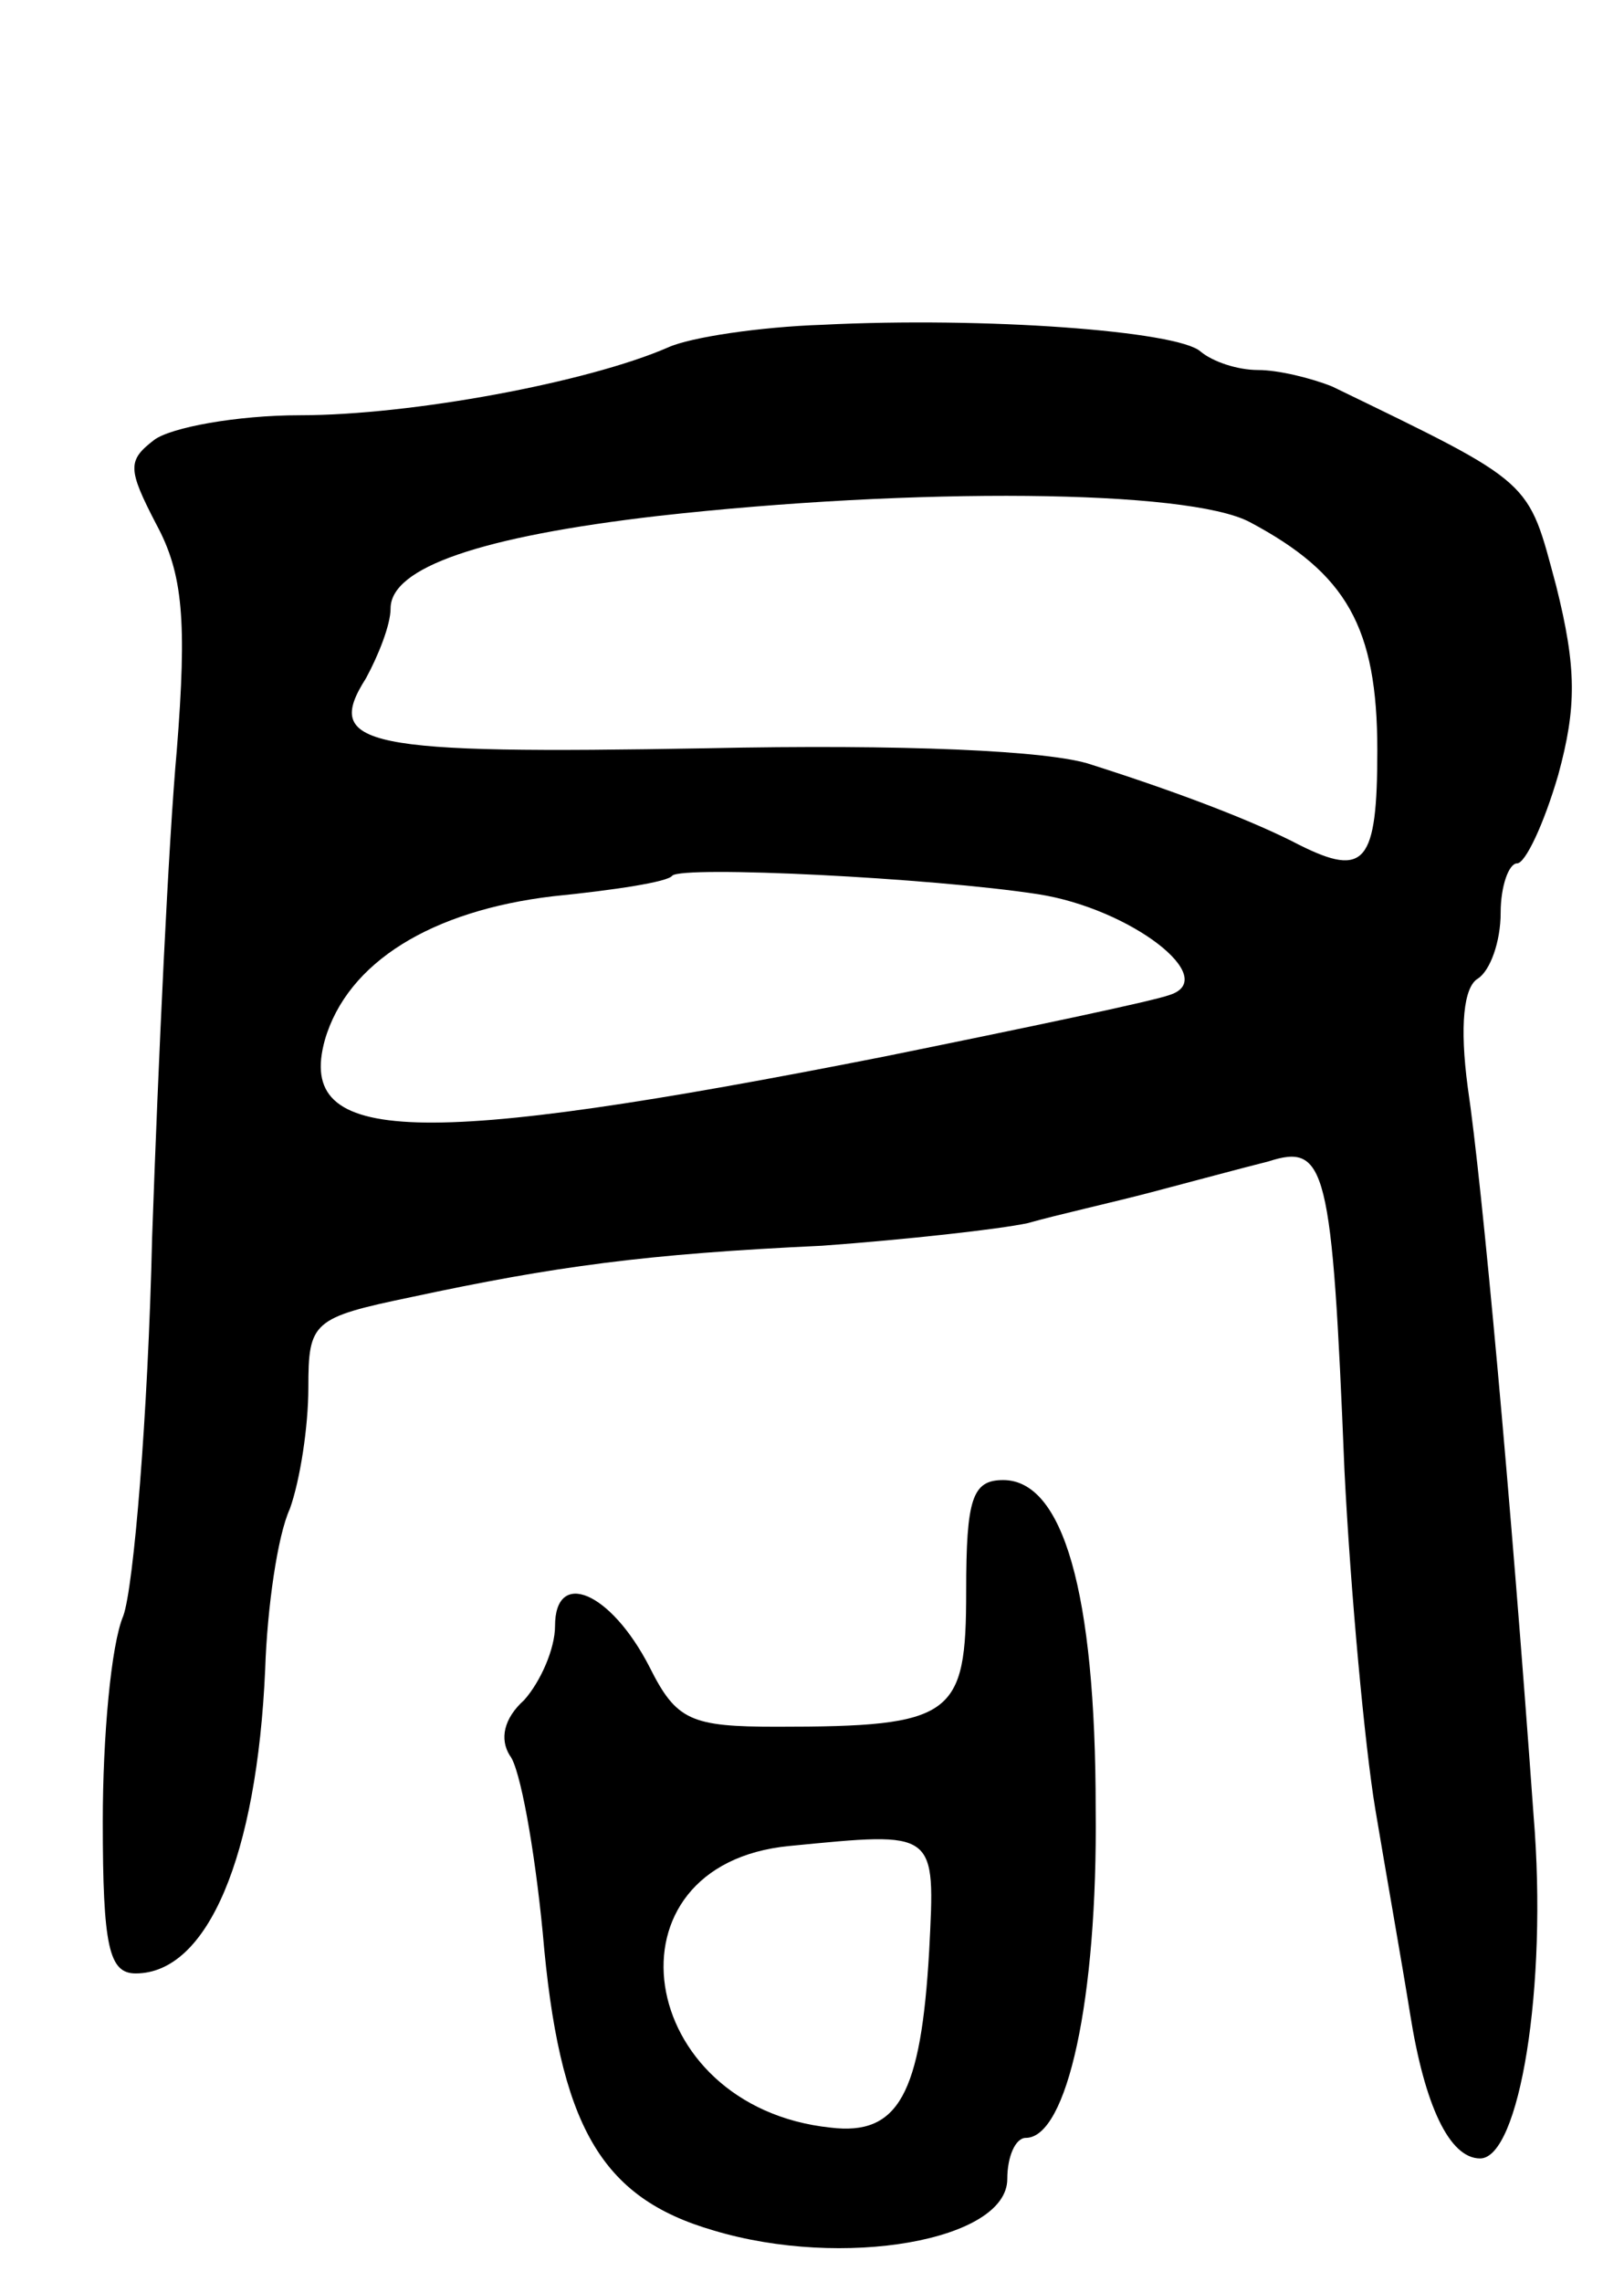 <svg version="1.0" xmlns="http://www.w3.org/2000/svg"
 width="79pt" height="111pt" viewBox="0 0 79 111"
 preserveAspectRatio="xMidYMid meet">
<g transform="translate(0,111) scale(0.1,-0.1)"
fill="#000000" stroke="none">
<path d="M400 952 c-30 -1 -64 -6 -75 -11 -39 -17 -125 -33 -179 -33 -31 0
-63 -6 -71 -12 -13 -10 -13 -14 1 -41 13 -24 15 -47 10 -110 -4 -44 -9 -151
-12 -237 -2 -87 -9 -170 -14 -184 -6 -14 -10 -59 -10 -100 0 -61 3 -74 16 -74
35 0 59 57 63 148 1 30 6 65 12 78 5 14 9 40 9 59 0 32 2 34 50 44 70 15 114
21 200 25 41 3 86 8 100 11 14 4 41 10 60 15 19 5 45 12 57 15 28 9 31 -2 37
-150 3 -60 10 -135 15 -165 5 -30 13 -75 17 -100 7 -44 19 -70 34 -70 19 0 33
83 26 167 -11 154 -25 307 -32 354 -4 30 -2 49 5 53 6 4 11 18 11 32 0 13 4
24 8 24 4 0 13 19 20 43 9 33 9 52 -1 92 -14 52 -10 49 -109 97 -10 4 -26 8
-36 8 -10 0 -22 4 -28 9 -11 10 -105 17 -184 13z m208 -96 c47 -25 62 -51 62
-111 0 -55 -6 -62 -38 -46 -21 11 -57 25 -101 39 -20 7 -93 10 -187 8 -167 -3
-187 1 -166 34 6 11 12 26 12 34 0 20 44 35 130 45 125 14 258 13 288 -3z
m-103 -181 c45 -7 89 -41 64 -49 -8 -3 -70 -16 -139 -30 -228 -45 -286 -43
-272 8 11 38 52 63 111 70 30 3 56 7 58 10 5 5 126 -1 178 -9z"/>
<path d="M470 336 c0 -61 -6 -66 -92 -66 -42 0 -49 3 -62 29 -19 37 -46 48
-46 20 0 -11 -7 -27 -15 -36 -10 -9 -12 -19 -7 -27 5 -6 12 -45 16 -86 8 -94
28 -129 83 -145 63 -19 143 -5 143 25 0 11 4 20 9 20 20 0 35 67 34 160 0 106
-16 160 -45 160 -15 0 -18 -9 -18 -54z m-18 -175 c-4 -70 -15 -90 -48 -86 -95
10 -113 128 -20 137 72 7 71 8 68 -51z"/>
</g>
</svg>
